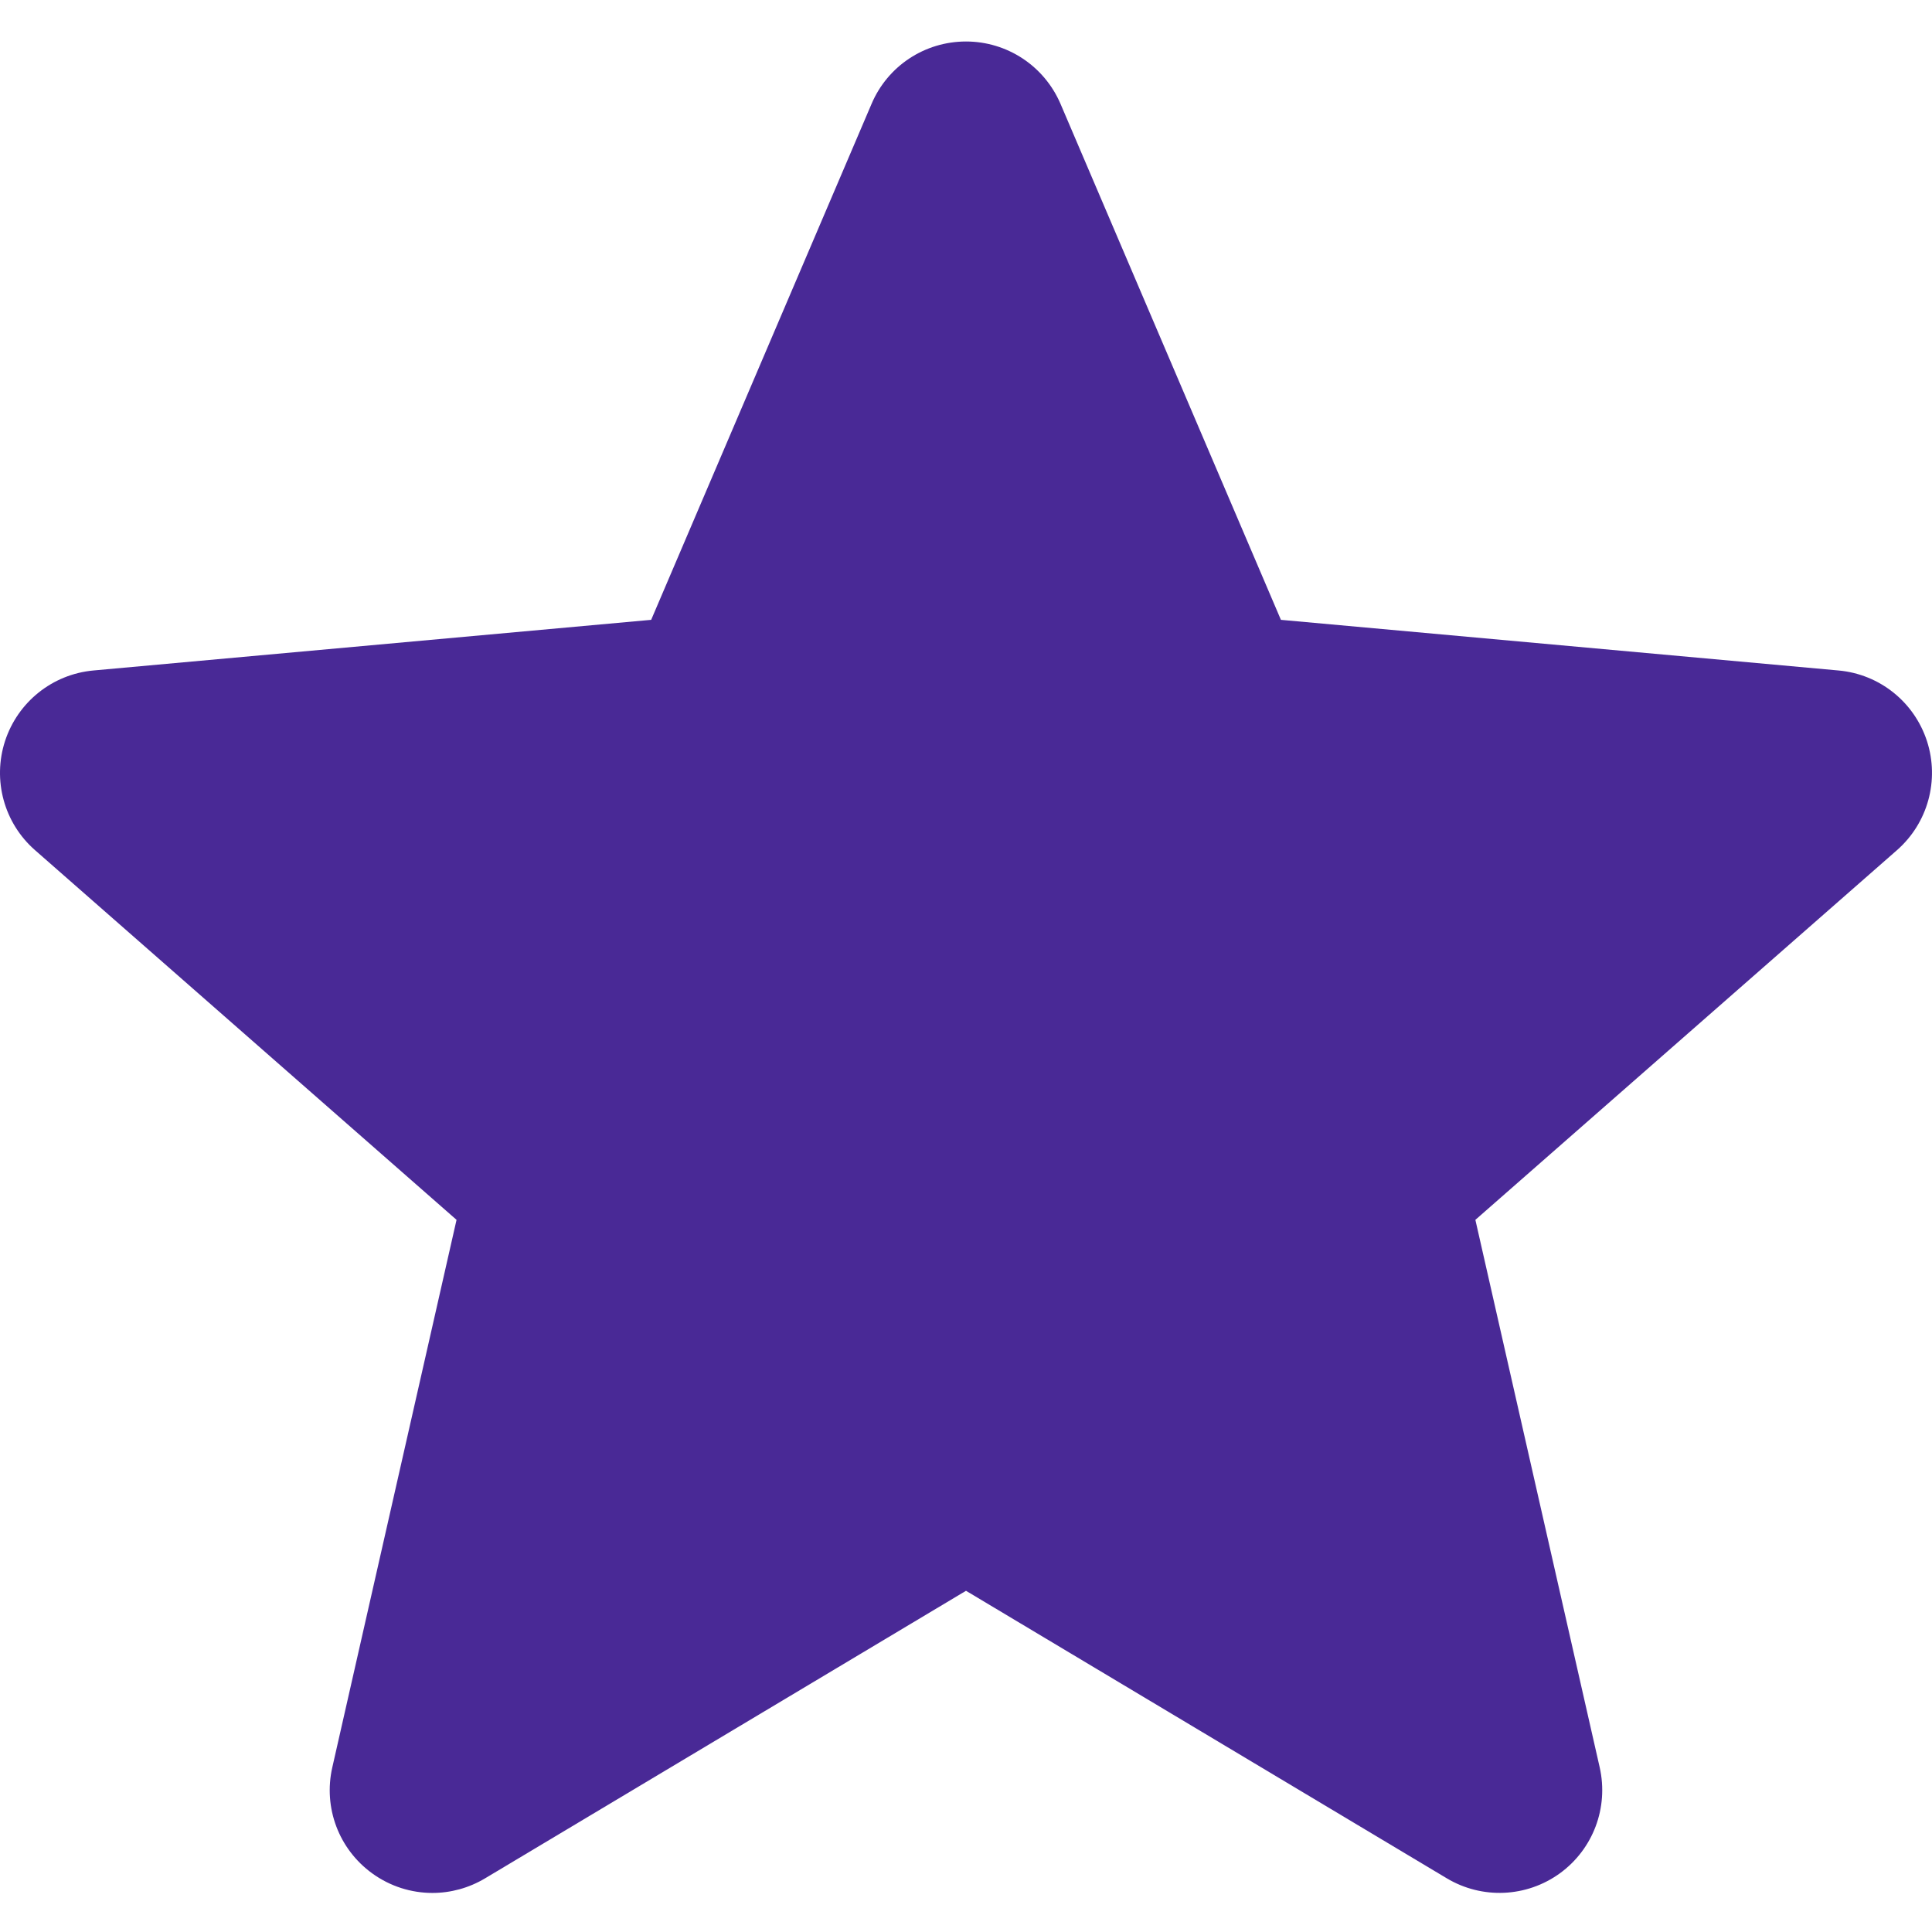 <svg width="23" height="23" viewBox="0 0 23 23" fill="none" xmlns="http://www.w3.org/2000/svg">
<g clip-path="url(#clip0)">
<path d="M22.94 8.822C22.788 8.356 22.375 8.026 21.888 7.982L15.249 7.379L12.625 1.236C12.431 0.785 11.99 0.494 11.5 0.494C11.009 0.494 10.568 0.785 10.376 1.236L7.752 7.379L1.111 7.982C0.624 8.027 0.212 8.357 0.06 8.822C-0.091 9.287 0.048 9.798 0.417 10.121L5.435 14.522L3.956 21.04C3.847 21.519 4.033 22.014 4.431 22.302C4.645 22.457 4.896 22.535 5.148 22.535C5.364 22.535 5.581 22.477 5.775 22.361L11.5 18.938L17.224 22.361C17.644 22.612 18.172 22.589 18.569 22.302C18.966 22.014 19.152 21.519 19.044 21.04L17.564 14.522L22.583 10.121C22.951 9.798 23.091 9.288 22.94 8.822Z" fill="#492996"/>
</g>
<defs>
<clipPath id="clip0">
<rect width="23" height="23" fill="white"/>
</clipPath>
</defs>
</svg>
